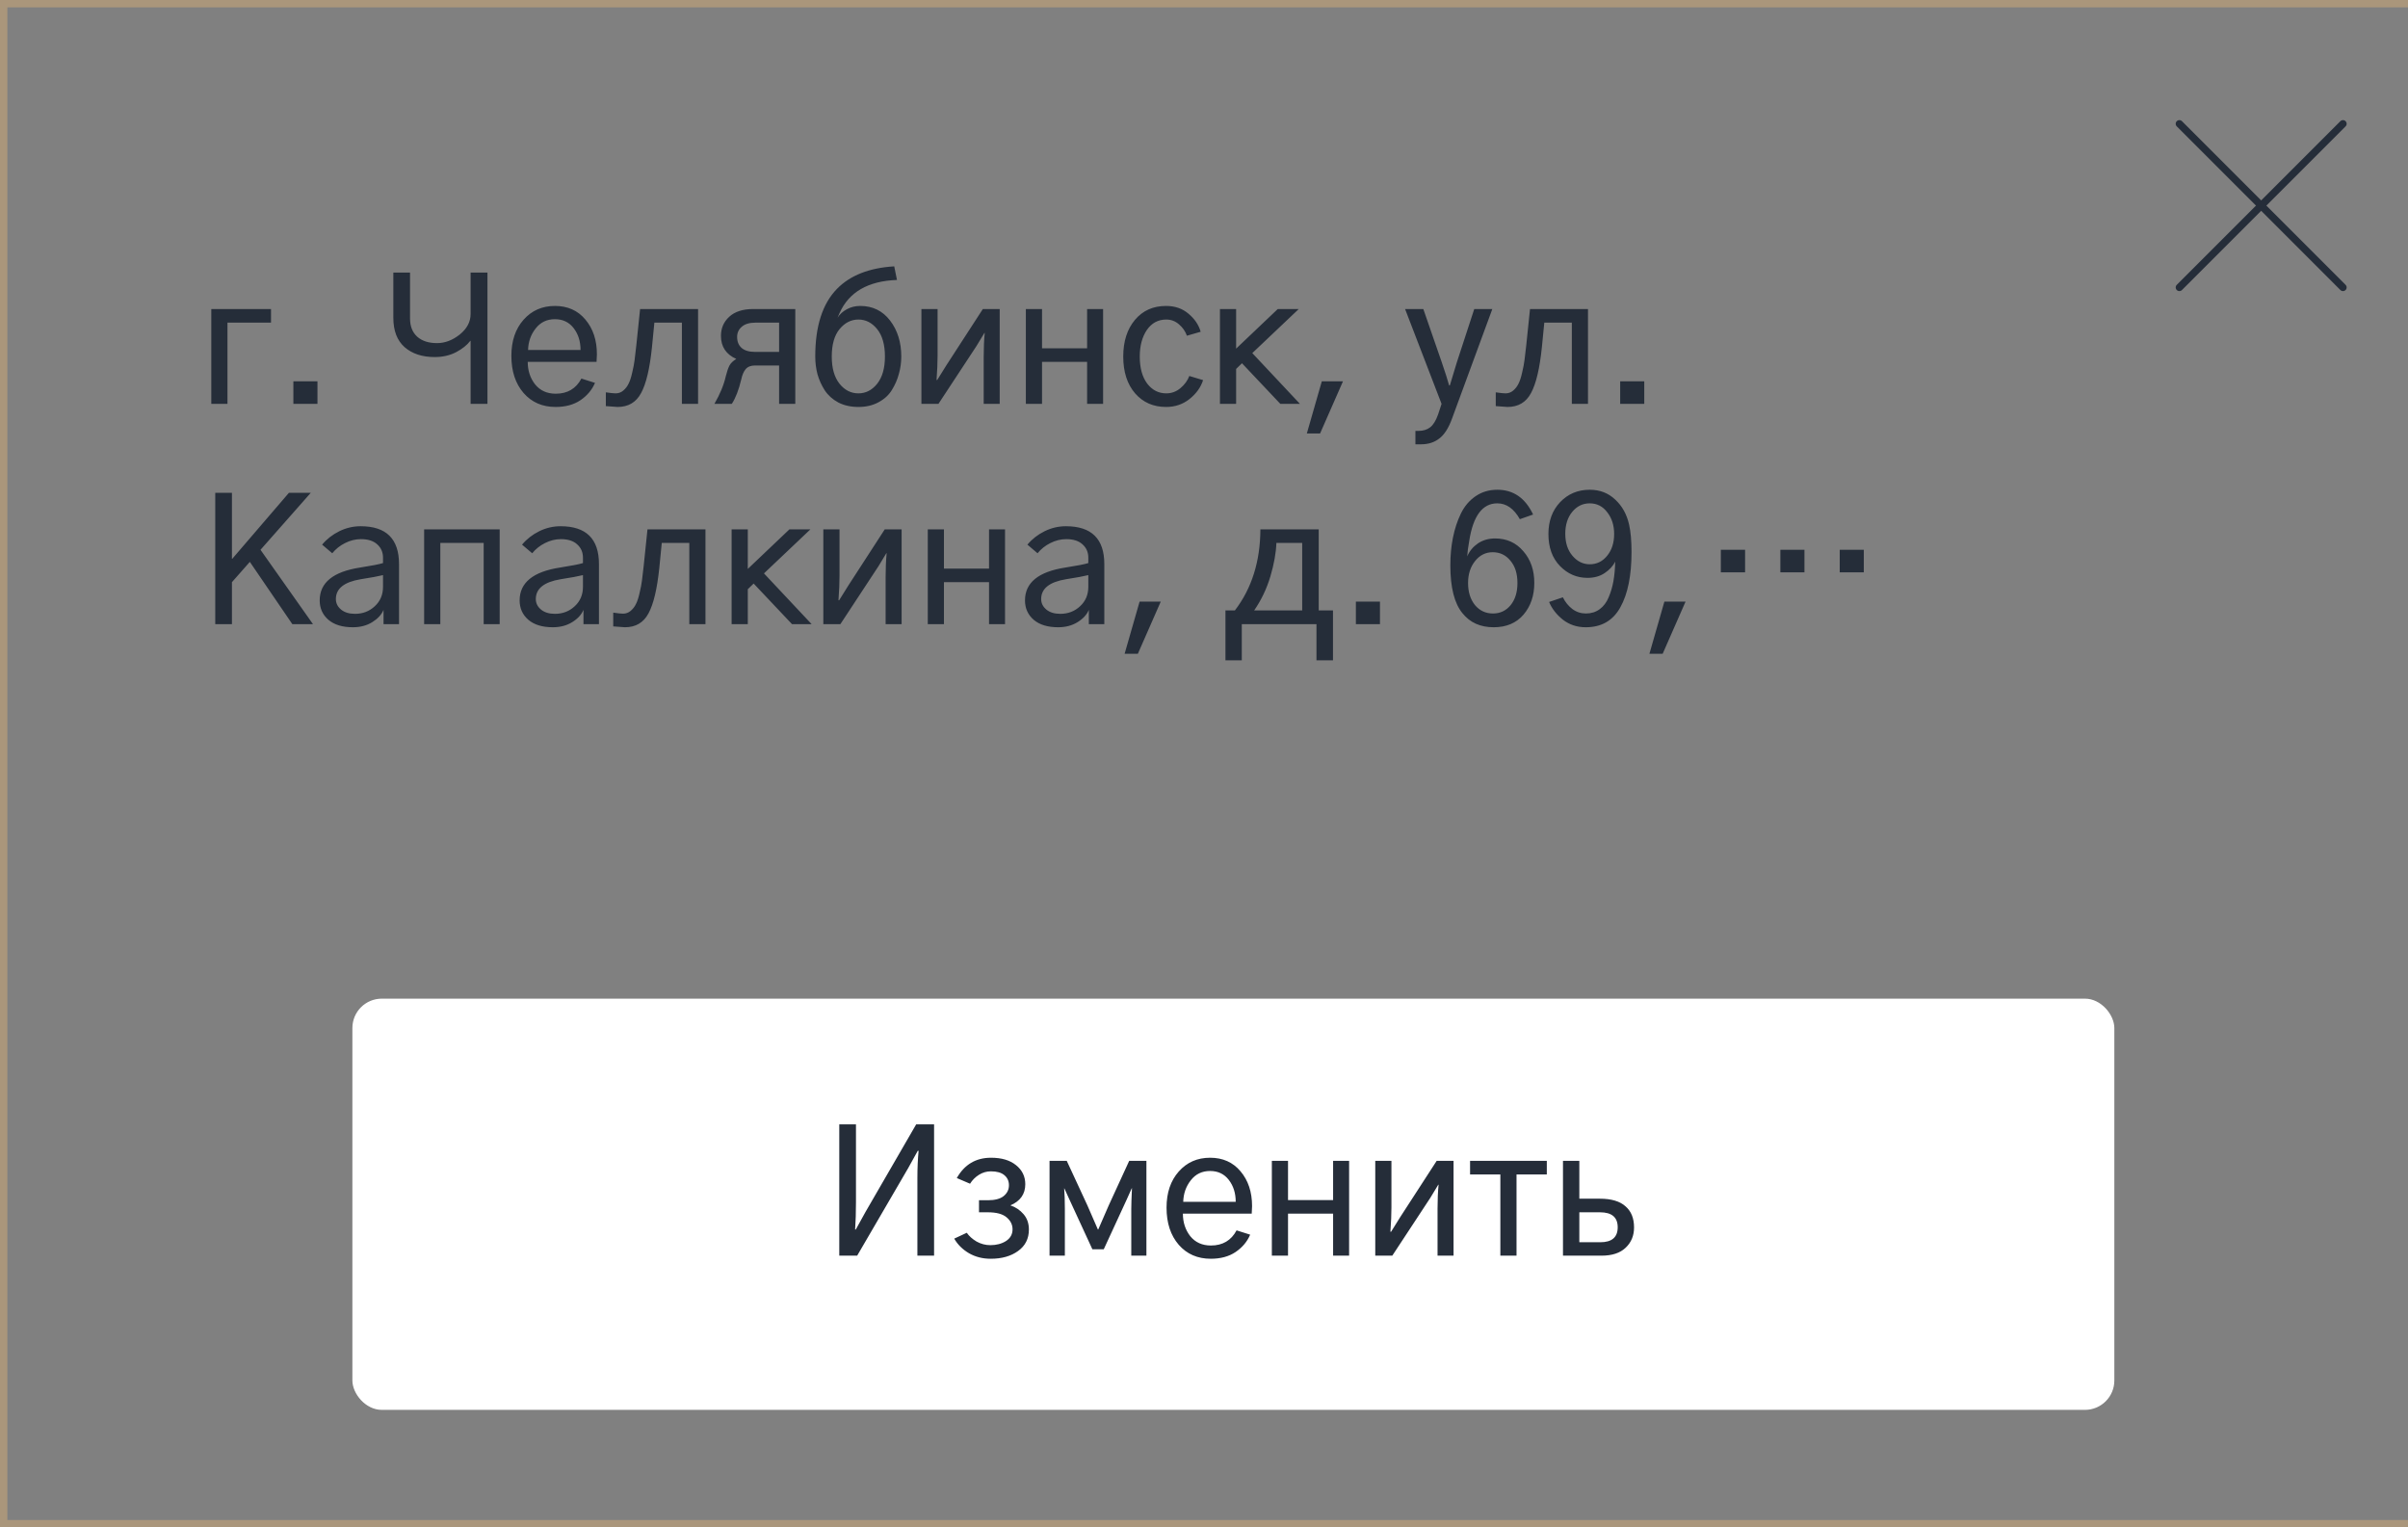 <svg width="328" height="208" viewBox="0 0 328 208" fill="none" xmlns="http://www.w3.org/2000/svg">
<rect x="0" y="0" width="328" height="208" fill="#808080" stroke="none"/>
<rect x="0.5" y="0.5" width="335" height="207" stroke="#AA967B"/>
<path d="M28.781 55V42.086H36.914V43.938H30.984V55H28.781ZM39.961 55V51.93H43.242V55H39.961ZM53.578 43.281V37.117H55.852V43.375C55.852 44.438 56.18 45.266 56.836 45.859C57.492 46.438 58.391 46.727 59.531 46.727C60.609 46.727 61.641 46.336 62.625 45.555C63.609 44.758 64.102 43.828 64.102 42.766V37.117H66.398V55H64.102V46.422H64.055C63.617 47 62.969 47.516 62.109 47.969C61.266 48.406 60.297 48.625 59.203 48.625C57.516 48.625 56.156 48.18 55.125 47.289C54.094 46.383 53.578 45.047 53.578 43.281ZM69.656 48.461C69.656 46.43 70.211 44.789 71.32 43.539C72.43 42.289 73.852 41.664 75.586 41.664C77.32 41.664 78.703 42.281 79.734 43.516C80.781 44.75 81.305 46.328 81.305 48.25C81.305 48.5 81.289 48.844 81.258 49.281H71.883C71.883 50.469 72.219 51.492 72.891 52.352C73.578 53.195 74.516 53.617 75.703 53.617C77.297 53.617 78.461 52.93 79.195 51.555L81.047 52.141C80.641 53.094 79.977 53.883 79.055 54.508C78.148 55.117 77.023 55.422 75.68 55.422C73.883 55.422 72.43 54.789 71.32 53.523C70.211 52.242 69.656 50.555 69.656 48.461ZM71.93 47.664H79.078C79.078 46.492 78.766 45.5 78.141 44.688C77.516 43.875 76.664 43.469 75.586 43.469C74.492 43.469 73.617 43.891 72.961 44.734C72.305 45.562 71.961 46.539 71.93 47.664ZM82.523 53.43C83.148 53.523 83.594 53.57 83.859 53.57C84.25 53.57 84.594 53.445 84.891 53.195C85.203 52.93 85.445 52.617 85.617 52.258C85.805 51.898 85.969 51.398 86.109 50.758C86.266 50.117 86.375 49.547 86.438 49.047C86.5 48.531 86.578 47.867 86.672 47.055L87.188 42.086H95.086V55H92.883V43.938H89.133L88.805 47.289C88.508 50.18 88.016 52.258 87.328 53.523C86.656 54.789 85.586 55.422 84.117 55.422C84.039 55.422 83.508 55.383 82.523 55.305V53.43ZM100.406 45.883C100.406 46.523 100.609 47.023 101.016 47.383C101.438 47.742 102.039 47.922 102.82 47.922H106.125V43.938H102.914C102.086 43.938 101.461 44.125 101.039 44.5C100.617 44.859 100.406 45.32 100.406 45.883ZM97.312 55C98.078 53.672 98.594 52.422 98.859 51.25C99.016 50.625 99.18 50.141 99.352 49.797C99.539 49.453 99.852 49.148 100.289 48.883C98.898 48.258 98.203 47.211 98.203 45.742C98.203 44.695 98.578 43.828 99.328 43.141C100.094 42.438 101.18 42.086 102.586 42.086H108.328V55H106.125V49.773H102.844C102.266 49.773 101.836 49.945 101.555 50.289C101.289 50.617 101.094 51.078 100.969 51.672C100.625 53.109 100.195 54.219 99.68 55H97.312ZM111.047 48.555C111.047 44.414 112.039 41.336 114.023 39.32C115.82 37.492 118.414 36.477 121.805 36.273L122.18 38.125C118.242 38.266 115.633 39.773 114.352 42.648L114.094 43.258C114.391 42.789 114.812 42.406 115.359 42.109C115.906 41.812 116.508 41.664 117.164 41.664C118.867 41.664 120.227 42.328 121.242 43.656C122.258 44.984 122.766 46.617 122.766 48.555C122.766 49.367 122.656 50.156 122.438 50.922C122.234 51.688 121.914 52.422 121.477 53.125C121.055 53.812 120.445 54.367 119.648 54.789C118.867 55.211 117.961 55.422 116.93 55.422C115.898 55.422 114.984 55.219 114.188 54.812C113.406 54.391 112.789 53.836 112.336 53.148C111.898 52.461 111.57 51.734 111.352 50.969C111.148 50.188 111.047 49.383 111.047 48.555ZM113.297 48.555C113.297 50.133 113.648 51.367 114.352 52.258C115.055 53.133 115.914 53.57 116.93 53.57C117.93 53.57 118.781 53.133 119.484 52.258C120.188 51.367 120.539 50.133 120.539 48.555C120.539 46.945 120.188 45.703 119.484 44.828C118.781 43.953 117.93 43.516 116.93 43.516C115.93 43.516 115.07 43.953 114.352 44.828C113.648 45.688 113.297 46.93 113.297 48.555ZM125.508 55V42.086H127.711V48.438C127.711 49.359 127.664 50.461 127.57 51.742H127.664L128.906 49.75L133.875 42.086H136.172V55H133.992V48.602C133.992 47.367 134.039 46.281 134.133 45.344H134.086L133.008 47.125L127.828 55H125.508ZM139.734 55V42.086H141.938V47.43H148.078V42.086H150.258V55H148.078V49.281H141.938V55H139.734ZM153 48.555C153 46.492 153.531 44.828 154.594 43.562C155.656 42.297 157.07 41.664 158.836 41.664C160.039 41.664 161.055 42.016 161.883 42.719C162.727 43.422 163.281 44.242 163.547 45.18L161.672 45.719C161.453 45.109 161.094 44.594 160.594 44.172C160.094 43.734 159.516 43.516 158.859 43.516C157.75 43.516 156.867 43.992 156.211 44.945C155.57 45.898 155.25 47.102 155.25 48.555C155.25 50.102 155.586 51.328 156.258 52.234C156.945 53.125 157.812 53.57 158.859 53.57C159.578 53.57 160.219 53.336 160.781 52.867C161.359 52.383 161.766 51.828 162 51.203L163.875 51.766C163.562 52.75 162.945 53.609 162.023 54.344C161.117 55.062 160.055 55.422 158.836 55.422C157.102 55.422 155.695 54.805 154.617 53.57C153.539 52.32 153 50.648 153 48.555ZM166.172 55V42.086H168.375V47.477L174.047 42.086H176.906L170.578 48.086L177.07 55H174.398L169.172 49.469L168.375 50.242V55H166.172ZM178.008 59.031L180.047 51.93H182.93L179.812 59.031H178.008ZM191.391 42.086H193.875L196.383 49.328C196.836 50.641 197.172 51.695 197.391 52.492H197.484C197.938 50.992 198.258 49.938 198.445 49.328L200.812 42.086H203.273L197.789 56.992C197.32 58.289 196.742 59.195 196.055 59.711C195.383 60.242 194.555 60.508 193.57 60.508H192.797V58.68H193.219C193.859 58.68 194.391 58.516 194.812 58.188C195.234 57.859 195.594 57.273 195.891 56.43L196.359 55L191.391 42.086ZM203.742 53.43C204.367 53.523 204.812 53.57 205.078 53.57C205.469 53.57 205.812 53.445 206.109 53.195C206.422 52.93 206.664 52.617 206.836 52.258C207.023 51.898 207.188 51.398 207.328 50.758C207.484 50.117 207.594 49.547 207.656 49.047C207.719 48.531 207.797 47.867 207.891 47.055L208.406 42.086H216.305V55H214.102V43.938H210.352L210.023 47.289C209.727 50.18 209.234 52.258 208.547 53.523C207.875 54.789 206.805 55.422 205.336 55.422C205.258 55.422 204.727 55.383 203.742 55.305V53.43ZM220.688 55V51.93H223.969V55H220.688ZM29.32 85V67.117H31.594V76.094H31.641L39.352 67.117H42.328L35.484 74.875L42.633 85H39.82L34.031 76.516L31.594 79.281V85H29.32ZM45.75 81.578C45.75 82.141 45.984 82.617 46.453 83.008C46.922 83.398 47.555 83.594 48.352 83.594C49.414 83.594 50.312 83.25 51.047 82.562C51.797 81.875 52.172 80.992 52.172 79.914V78.32C51.547 78.477 50.531 78.664 49.125 78.883C46.875 79.258 45.75 80.156 45.75 81.578ZM43.547 81.766C43.547 79.344 45.383 77.852 49.055 77.289C50.648 77.039 51.688 76.836 52.172 76.68V75.953C52.172 75.203 51.906 74.594 51.375 74.125C50.859 73.656 50.125 73.422 49.172 73.422C48.422 73.422 47.695 73.602 46.992 73.961C46.305 74.305 45.727 74.766 45.258 75.344L43.875 74.172C44.516 73.406 45.297 72.797 46.219 72.344C47.141 71.891 48.109 71.664 49.125 71.664C52.609 71.664 54.352 73.383 54.352 76.82V85H52.242V83.055C51.977 83.695 51.469 84.25 50.719 84.719C49.969 85.188 49.086 85.422 48.07 85.422C46.648 85.422 45.539 85.086 44.742 84.414C43.945 83.727 43.547 82.844 43.547 81.766ZM57.773 85V72.086H68.062V85H65.883V73.938H59.977V85H57.773ZM72.984 81.578C72.984 82.141 73.219 82.617 73.688 83.008C74.156 83.398 74.789 83.594 75.586 83.594C76.648 83.594 77.547 83.25 78.281 82.562C79.031 81.875 79.406 80.992 79.406 79.914V78.32C78.781 78.477 77.766 78.664 76.359 78.883C74.109 79.258 72.984 80.156 72.984 81.578ZM70.781 81.766C70.781 79.344 72.617 77.852 76.289 77.289C77.883 77.039 78.922 76.836 79.406 76.68V75.953C79.406 75.203 79.141 74.594 78.609 74.125C78.094 73.656 77.359 73.422 76.406 73.422C75.656 73.422 74.93 73.602 74.227 73.961C73.539 74.305 72.961 74.766 72.492 75.344L71.109 74.172C71.75 73.406 72.531 72.797 73.453 72.344C74.375 71.891 75.344 71.664 76.359 71.664C79.844 71.664 81.586 73.383 81.586 76.82V85H79.477V83.055C79.211 83.695 78.703 84.25 77.953 84.719C77.203 85.188 76.32 85.422 75.305 85.422C73.883 85.422 72.773 85.086 71.977 84.414C71.18 83.727 70.781 82.844 70.781 81.766ZM83.531 83.43C84.156 83.523 84.602 83.57 84.867 83.57C85.258 83.57 85.602 83.445 85.898 83.195C86.211 82.93 86.453 82.617 86.625 82.258C86.812 81.898 86.977 81.398 87.117 80.758C87.273 80.117 87.383 79.547 87.445 79.047C87.508 78.531 87.586 77.867 87.68 77.055L88.195 72.086H96.094V85H93.891V73.938H90.141L89.812 77.289C89.516 80.18 89.023 82.258 88.336 83.523C87.664 84.789 86.594 85.422 85.125 85.422C85.047 85.422 84.516 85.383 83.531 85.305V83.43ZM99.656 85V72.086H101.859V77.477L107.531 72.086H110.391L104.062 78.086L110.555 85H107.883L102.656 79.469L101.859 80.242V85H99.656ZM112.148 85V72.086H114.352V78.438C114.352 79.359 114.305 80.461 114.211 81.742H114.305L115.547 79.75L120.516 72.086H122.812V85H120.633V78.602C120.633 77.367 120.68 76.281 120.773 75.344H120.727L119.648 77.125L114.469 85H112.148ZM126.375 85V72.086H128.578V77.43H134.719V72.086H136.898V85H134.719V79.281H128.578V85H126.375ZM141.82 81.578C141.82 82.141 142.055 82.617 142.523 83.008C142.992 83.398 143.625 83.594 144.422 83.594C145.484 83.594 146.383 83.25 147.117 82.562C147.867 81.875 148.242 80.992 148.242 79.914V78.32C147.617 78.477 146.602 78.664 145.195 78.883C142.945 79.258 141.82 80.156 141.82 81.578ZM139.617 81.766C139.617 79.344 141.453 77.852 145.125 77.289C146.719 77.039 147.758 76.836 148.242 76.68V75.953C148.242 75.203 147.977 74.594 147.445 74.125C146.93 73.656 146.195 73.422 145.242 73.422C144.492 73.422 143.766 73.602 143.062 73.961C142.375 74.305 141.797 74.766 141.328 75.344L139.945 74.172C140.586 73.406 141.367 72.797 142.289 72.344C143.211 71.891 144.18 71.664 145.195 71.664C148.68 71.664 150.422 73.383 150.422 76.82V85H148.312V83.055C148.047 83.695 147.539 84.25 146.789 84.719C146.039 85.188 145.156 85.422 144.141 85.422C142.719 85.422 141.609 85.086 140.812 84.414C140.016 83.727 139.617 82.844 139.617 81.766ZM153.188 89.031L155.227 81.93H158.109L154.992 89.031H153.188ZM166.922 83.125H168.211C170.508 80.125 171.664 76.445 171.68 72.086H179.625V83.125H181.57V89.922H179.32V85H169.148V89.922H166.922V83.125ZM170.836 83.125H177.375V73.938H173.859C173.812 75.297 173.539 76.82 173.039 78.508C172.539 80.18 171.805 81.719 170.836 83.125ZM184.688 85V81.93H187.969V85H184.688ZM199.969 79.398C199.969 80.617 200.281 81.617 200.906 82.398C201.547 83.164 202.367 83.547 203.367 83.547C204.336 83.547 205.133 83.172 205.758 82.422C206.383 81.656 206.695 80.648 206.695 79.398C206.695 78.117 206.375 77.102 205.734 76.352C205.109 75.586 204.305 75.203 203.32 75.203C202.367 75.203 201.57 75.602 200.93 76.398C200.289 77.195 199.969 78.195 199.969 79.398ZM197.555 76.984C197.555 75.656 197.672 74.406 197.906 73.234C198.141 72.047 198.5 70.953 198.984 69.953C199.469 68.953 200.133 68.164 200.977 67.586C201.836 66.992 202.828 66.695 203.953 66.695C206.141 66.695 207.766 67.82 208.828 70.07L207.023 70.703C206.211 69.266 205.188 68.547 203.953 68.547C201.938 68.547 200.664 70.242 200.133 73.633C199.977 74.492 199.883 75.203 199.852 75.766C200.164 75.047 200.648 74.461 201.305 74.008C201.977 73.555 202.758 73.328 203.648 73.328C205.227 73.328 206.508 73.906 207.492 75.062C208.492 76.203 208.992 77.641 208.992 79.375C208.992 81.109 208.5 82.555 207.516 83.711C206.531 84.852 205.18 85.422 203.461 85.422C201.648 85.422 200.234 84.789 199.219 83.523C198.109 82.195 197.555 80.016 197.555 76.984ZM213.211 72.695C213.211 73.93 213.539 74.93 214.195 75.695C214.852 76.461 215.633 76.844 216.539 76.844C217.492 76.844 218.281 76.461 218.906 75.695C219.547 74.914 219.867 73.922 219.867 72.719C219.867 71.547 219.555 70.562 218.93 69.766C218.32 68.953 217.523 68.547 216.539 68.547C215.586 68.547 214.789 68.938 214.148 69.719C213.523 70.484 213.211 71.477 213.211 72.695ZM211.008 81.977L212.883 81.344C213.195 81.984 213.625 82.516 214.172 82.938C214.719 83.344 215.336 83.547 216.023 83.547C216.742 83.547 217.367 83.352 217.898 82.961C218.43 82.57 218.836 82.031 219.117 81.344C219.414 80.656 219.633 79.914 219.773 79.117C219.914 78.305 219.992 77.43 220.008 76.492C219.711 77.086 219.234 77.602 218.578 78.039C217.938 78.477 217.156 78.695 216.234 78.695C214.781 78.695 213.531 78.156 212.484 77.078C211.438 76 210.914 74.547 210.914 72.719C210.914 70.953 211.445 69.508 212.508 68.383C213.586 67.258 214.93 66.695 216.539 66.695C217.914 66.695 219.07 67.141 220.008 68.031C220.961 68.906 221.594 70.047 221.906 71.453C222.125 72.422 222.234 73.664 222.234 75.18C222.234 78.383 221.727 80.891 220.711 82.703C219.711 84.516 218.141 85.422 216 85.422C214.812 85.422 213.773 85.078 212.883 84.391C212.008 83.688 211.383 82.883 211.008 81.977ZM224.672 89.031L226.711 81.93H229.594L226.477 89.031H224.672ZM250.594 77.945V74.875H253.875V77.945H250.594ZM242.508 77.945V74.875H245.789V77.945H242.508ZM234.398 77.945V74.875H237.703V77.945H234.398Z" fill="#252D39"/>
<rect x="48" y="136" width="240" height="56" rx="4" fill="white"/>
<path d="M114.32 153.117H116.594V163.711C116.594 165.117 116.555 166.359 116.477 167.438H116.57L117.906 165.023L124.797 153.117H127.234V171H124.961V160.43C124.961 159.055 125.016 157.82 125.125 156.727H125.008L123.695 159.094L116.758 171H114.32V153.117ZM129.977 168.68L131.688 167.883C132 168.336 132.445 168.734 133.023 169.078C133.617 169.406 134.242 169.57 134.898 169.57C135.727 169.57 136.438 169.383 137.031 169.008C137.625 168.617 137.922 168.086 137.922 167.414C137.922 166.773 137.648 166.227 137.102 165.773C136.57 165.32 135.719 165.094 134.547 165.094H133.352V163.453H134.547C135.516 163.453 136.234 163.266 136.703 162.891C137.188 162.5 137.43 162.008 137.43 161.414C137.43 160.836 137.219 160.375 136.797 160.031C136.391 159.688 135.781 159.516 134.969 159.516C134.391 159.516 133.852 159.672 133.352 159.984C132.852 160.297 132.445 160.703 132.133 161.203L130.328 160.43C131.375 158.586 132.93 157.664 134.992 157.664C136.43 157.664 137.562 158 138.391 158.672C139.234 159.344 139.656 160.211 139.656 161.273C139.656 162.617 138.977 163.578 137.617 164.156H137.641C138.344 164.391 138.938 164.789 139.422 165.352C139.906 165.914 140.148 166.609 140.148 167.438C140.148 168.688 139.656 169.664 138.672 170.367C137.703 171.07 136.461 171.422 134.945 171.422C133.852 171.422 132.867 171.172 131.992 170.672C131.117 170.156 130.445 169.492 129.977 168.68ZM142.961 171V158.086H145.305L148.117 164.156C148.586 165.203 149.062 166.297 149.547 167.438H149.594C150.438 165.5 150.914 164.406 151.023 164.156L153.812 158.086H156.156V171H154.094V164.648C154.094 164.102 154.125 163.156 154.188 161.812H154.164L153.438 163.43L150.344 170.133H148.797L145.727 163.477L144.977 161.836H144.953C145.016 162.57 145.047 163.508 145.047 164.648V171H142.961ZM158.898 164.461C158.898 162.43 159.453 160.789 160.562 159.539C161.672 158.289 163.094 157.664 164.828 157.664C166.562 157.664 167.945 158.281 168.977 159.516C170.023 160.75 170.547 162.328 170.547 164.25C170.547 164.5 170.531 164.844 170.5 165.281H161.125C161.125 166.469 161.461 167.492 162.133 168.352C162.82 169.195 163.758 169.617 164.945 169.617C166.539 169.617 167.703 168.93 168.438 167.555L170.289 168.141C169.883 169.094 169.219 169.883 168.297 170.508C167.391 171.117 166.266 171.422 164.922 171.422C163.125 171.422 161.672 170.789 160.562 169.523C159.453 168.242 158.898 166.555 158.898 164.461ZM161.172 163.664H168.32C168.32 162.492 168.008 161.5 167.383 160.688C166.758 159.875 165.906 159.469 164.828 159.469C163.734 159.469 162.859 159.891 162.203 160.734C161.547 161.562 161.203 162.539 161.172 163.664ZM173.242 171V158.086H175.445V163.43H181.586V158.086H183.766V171H181.586V165.281H175.445V171H173.242ZM187.328 171V158.086H189.531V164.438C189.531 165.359 189.484 166.461 189.391 167.742H189.484L190.727 165.75L195.695 158.086H197.992V171H195.812V164.602C195.812 163.367 195.859 162.281 195.953 161.344H195.906L194.828 163.125L189.648 171H187.328ZM200.242 159.938V158.086H210.695V159.938H206.57V171H204.367V159.938H200.242ZM212.898 171V158.086H215.125V163.242H217.914C219.477 163.242 220.641 163.586 221.406 164.273C222.188 164.945 222.578 165.906 222.578 167.156C222.578 168.281 222.195 169.203 221.43 169.922C220.68 170.641 219.586 171 218.148 171H212.898ZM215.125 169.172H217.984C219.562 169.172 220.352 168.492 220.352 167.133C220.352 165.773 219.547 165.094 217.938 165.094H215.125V169.172Z" fill="#252D39"/>
<g clip-path="url(#clip0_557_1405)">
<path d="M319.143 16.857L296.857 39.143" stroke="#252D39" stroke-linecap="round" stroke-linejoin="round"/>
<path d="M296.857 16.857L319.143 39.143" stroke="#252D39" stroke-linecap="round" stroke-linejoin="round"/>
</g>
<defs>
<clipPath id="clip0_557_1405">
<rect width="24" height="24" fill="white" transform="translate(296 16)"/>
</clipPath>
</defs>
</svg>
